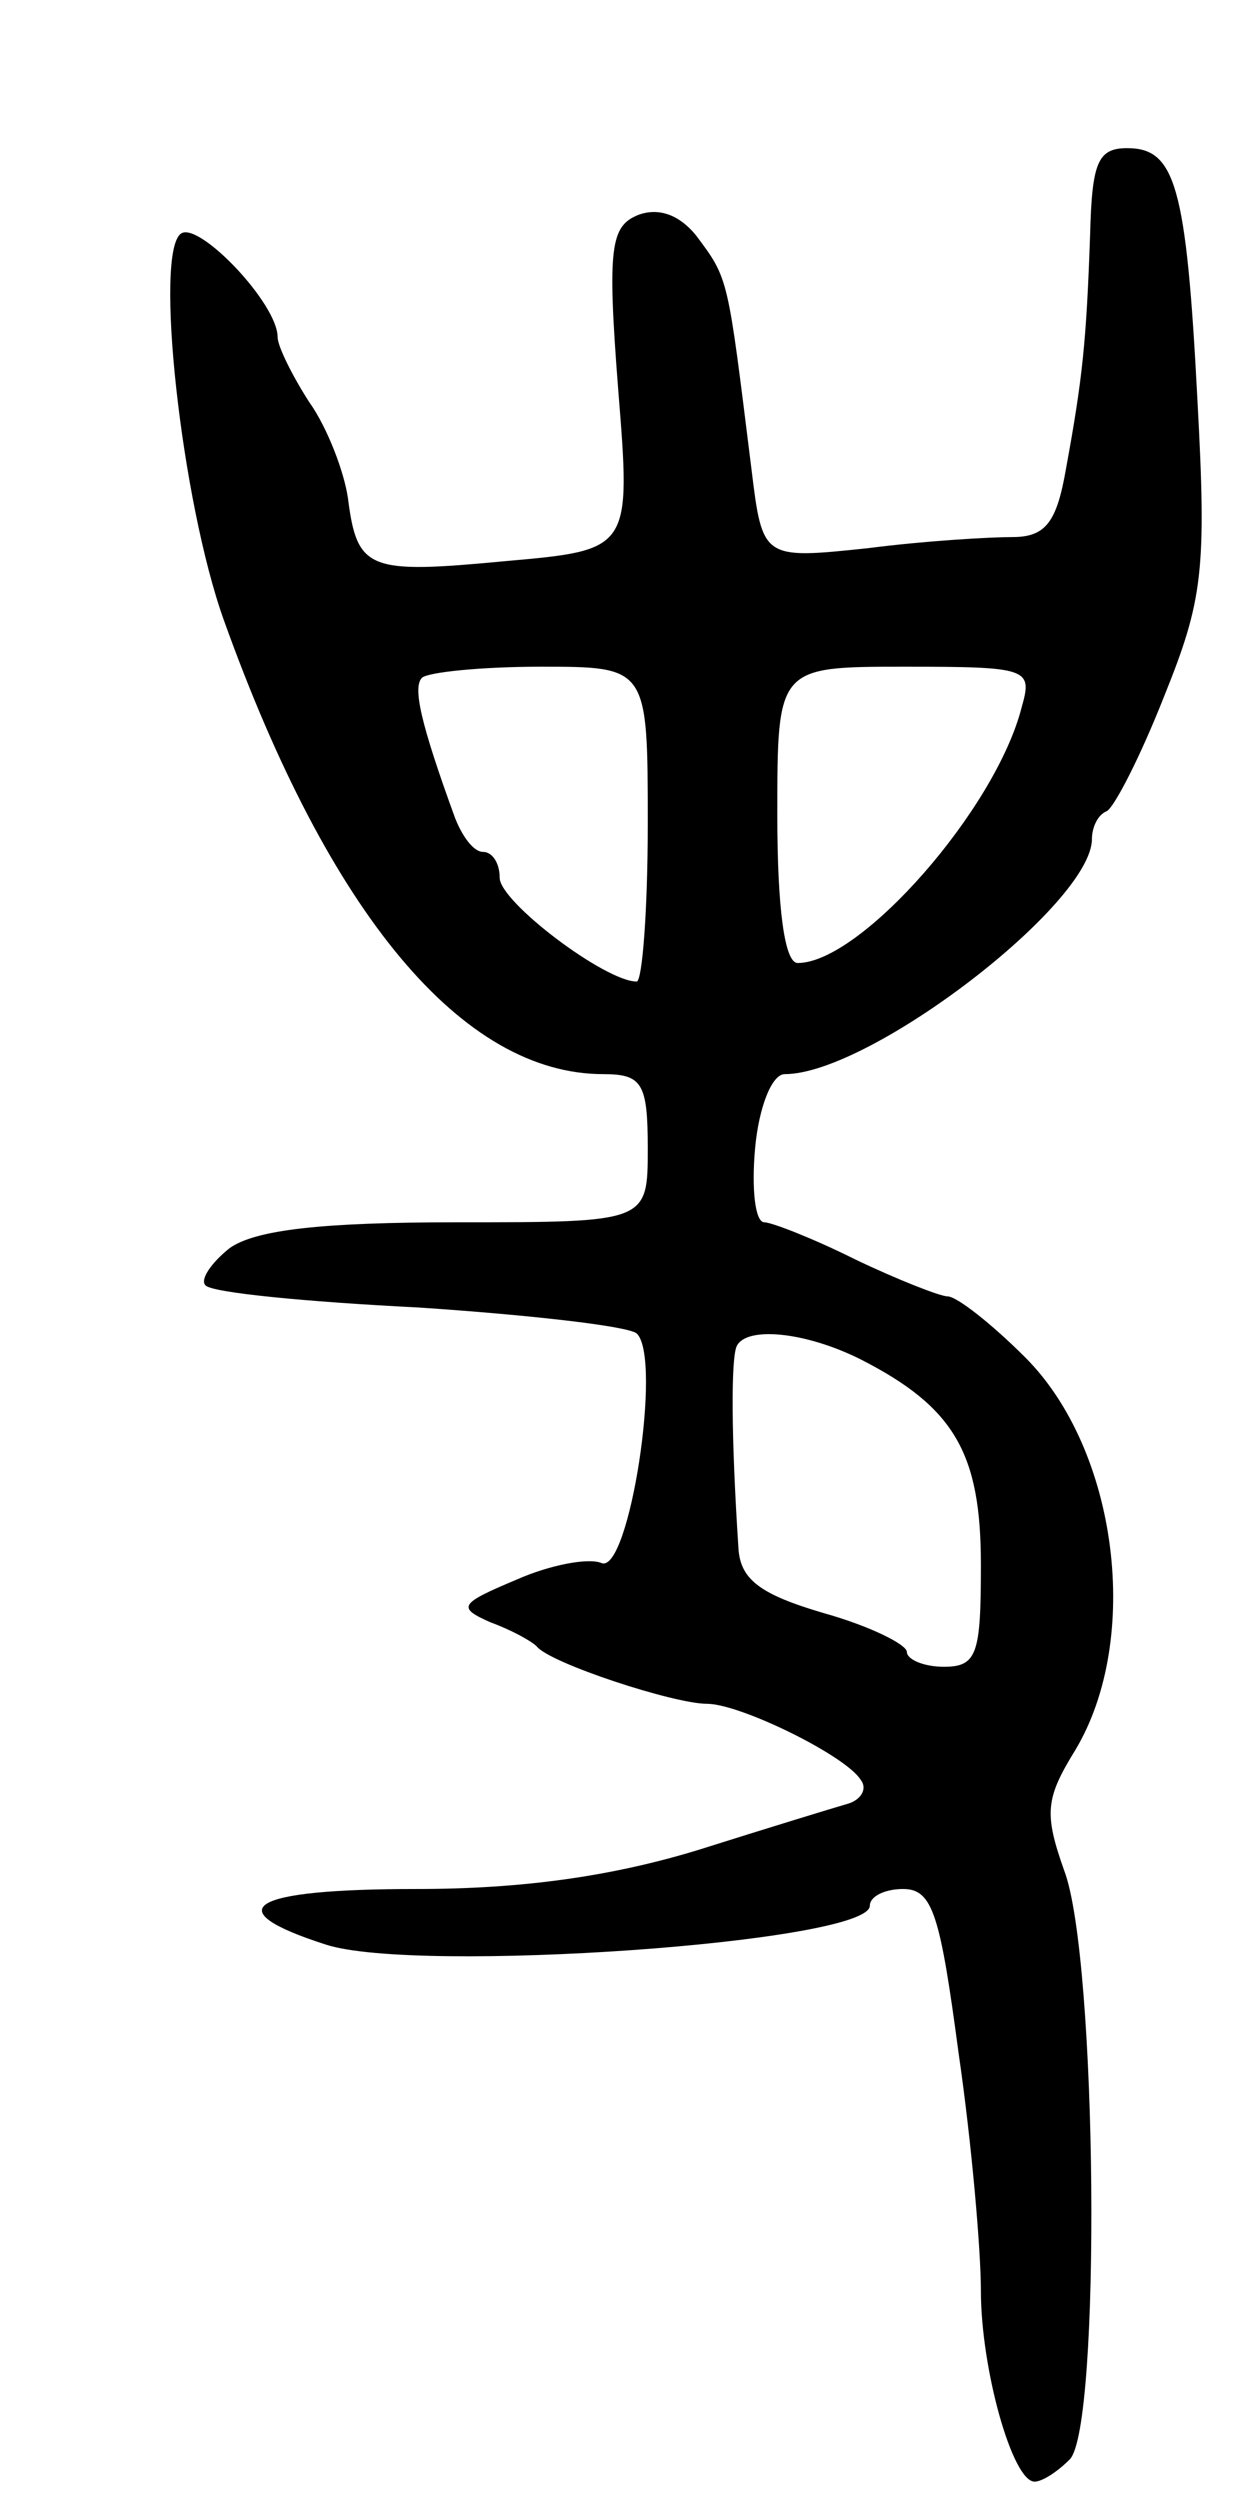 <svg version="1.0" xmlns="http://www.w3.org/2000/svg"
 width="67pt" height="135pt" viewBox="0 0 67 135"
 preserveAspectRatio="xMidYMid meet">
<g transform="translate(0,135) scale(0.1,-0.1)"
fill="#000000" stroke="none">
<path d="M589 1223 c-2 -57 -4 -77 -13 -126 -5 -29 -11 -37 -29 -37 -12 0 -47
-2 -78 -6 -57 -6 -57 -6 -63 43 -13 104 -12 102 -30 126 -9 11 -20 15 -31 11
-15 -6 -17 -17 -11 -94 7 -87 7 -87 -61 -93 -74 -7 -80 -5 -85 34 -2 14 -11
38 -21 52 -9 14 -17 30 -17 35 0 18 -42 62 -52 56 -15 -9 0 -145 23 -209 57
-159 129 -245 205 -245 21 0 24 -5 24 -40 0 -40 0 -40 -103 -40 -73 0 -109 -4
-123 -14 -10 -8 -16 -17 -13 -20 3 -4 55 -9 115 -12 60 -4 113 -10 118 -14 14
-13 -4 -130 -19 -124 -7 3 -28 -1 -46 -9 -31 -13 -32 -15 -14 -23 11 -4 22
-10 25 -13 7 -9 74 -31 92 -31 18 0 75 -28 83 -41 4 -5 0 -11 -7 -13 -7 -2
-43 -13 -81 -25 -46 -14 -94 -21 -152 -21 -91 0 -108 -11 -49 -30 49 -16 294
1 294 21 0 5 8 9 18 9 16 0 20 -14 30 -89 7 -48 12 -106 12 -128 0 -42 17
-103 29 -103 4 0 12 5 19 12 17 17 15 271 -3 318 -11 31 -10 39 6 65 36 60 23
162 -27 212 -18 18 -37 33 -42 33 -4 0 -27 9 -50 20 -22 11 -45 20 -49 20 -5
0 -7 18 -5 40 2 22 9 40 16 40 46 0 166 92 166 127 0 6 3 13 8 15 4 2 18 29
31 62 21 52 23 68 18 160 -6 116 -12 136 -38 136 -16 0 -19 -8 -20 -47z m-239
-318 c0 -47 -3 -85 -6 -85 -17 0 -74 43 -74 56 0 8 -4 14 -9 14 -5 0 -11 8
-15 18 -19 52 -23 71 -18 76 3 3 32 6 64 6 58 0 58 0 58 -85z m202 63 c-14
-55 -87 -138 -121 -138 -7 0 -11 29 -11 80 0 80 0 80 69 80 67 0 69 -1 63 -22z
m-87 -352 c51 -26 65 -51 65 -111 0 -48 -2 -55 -20 -55 -11 0 -20 4 -20 8 0 4
-20 14 -45 21 -34 10 -45 18 -46 35 -4 61 -4 102 -1 109 5 11 37 8 67 -7z"/>
</g>
</svg>
